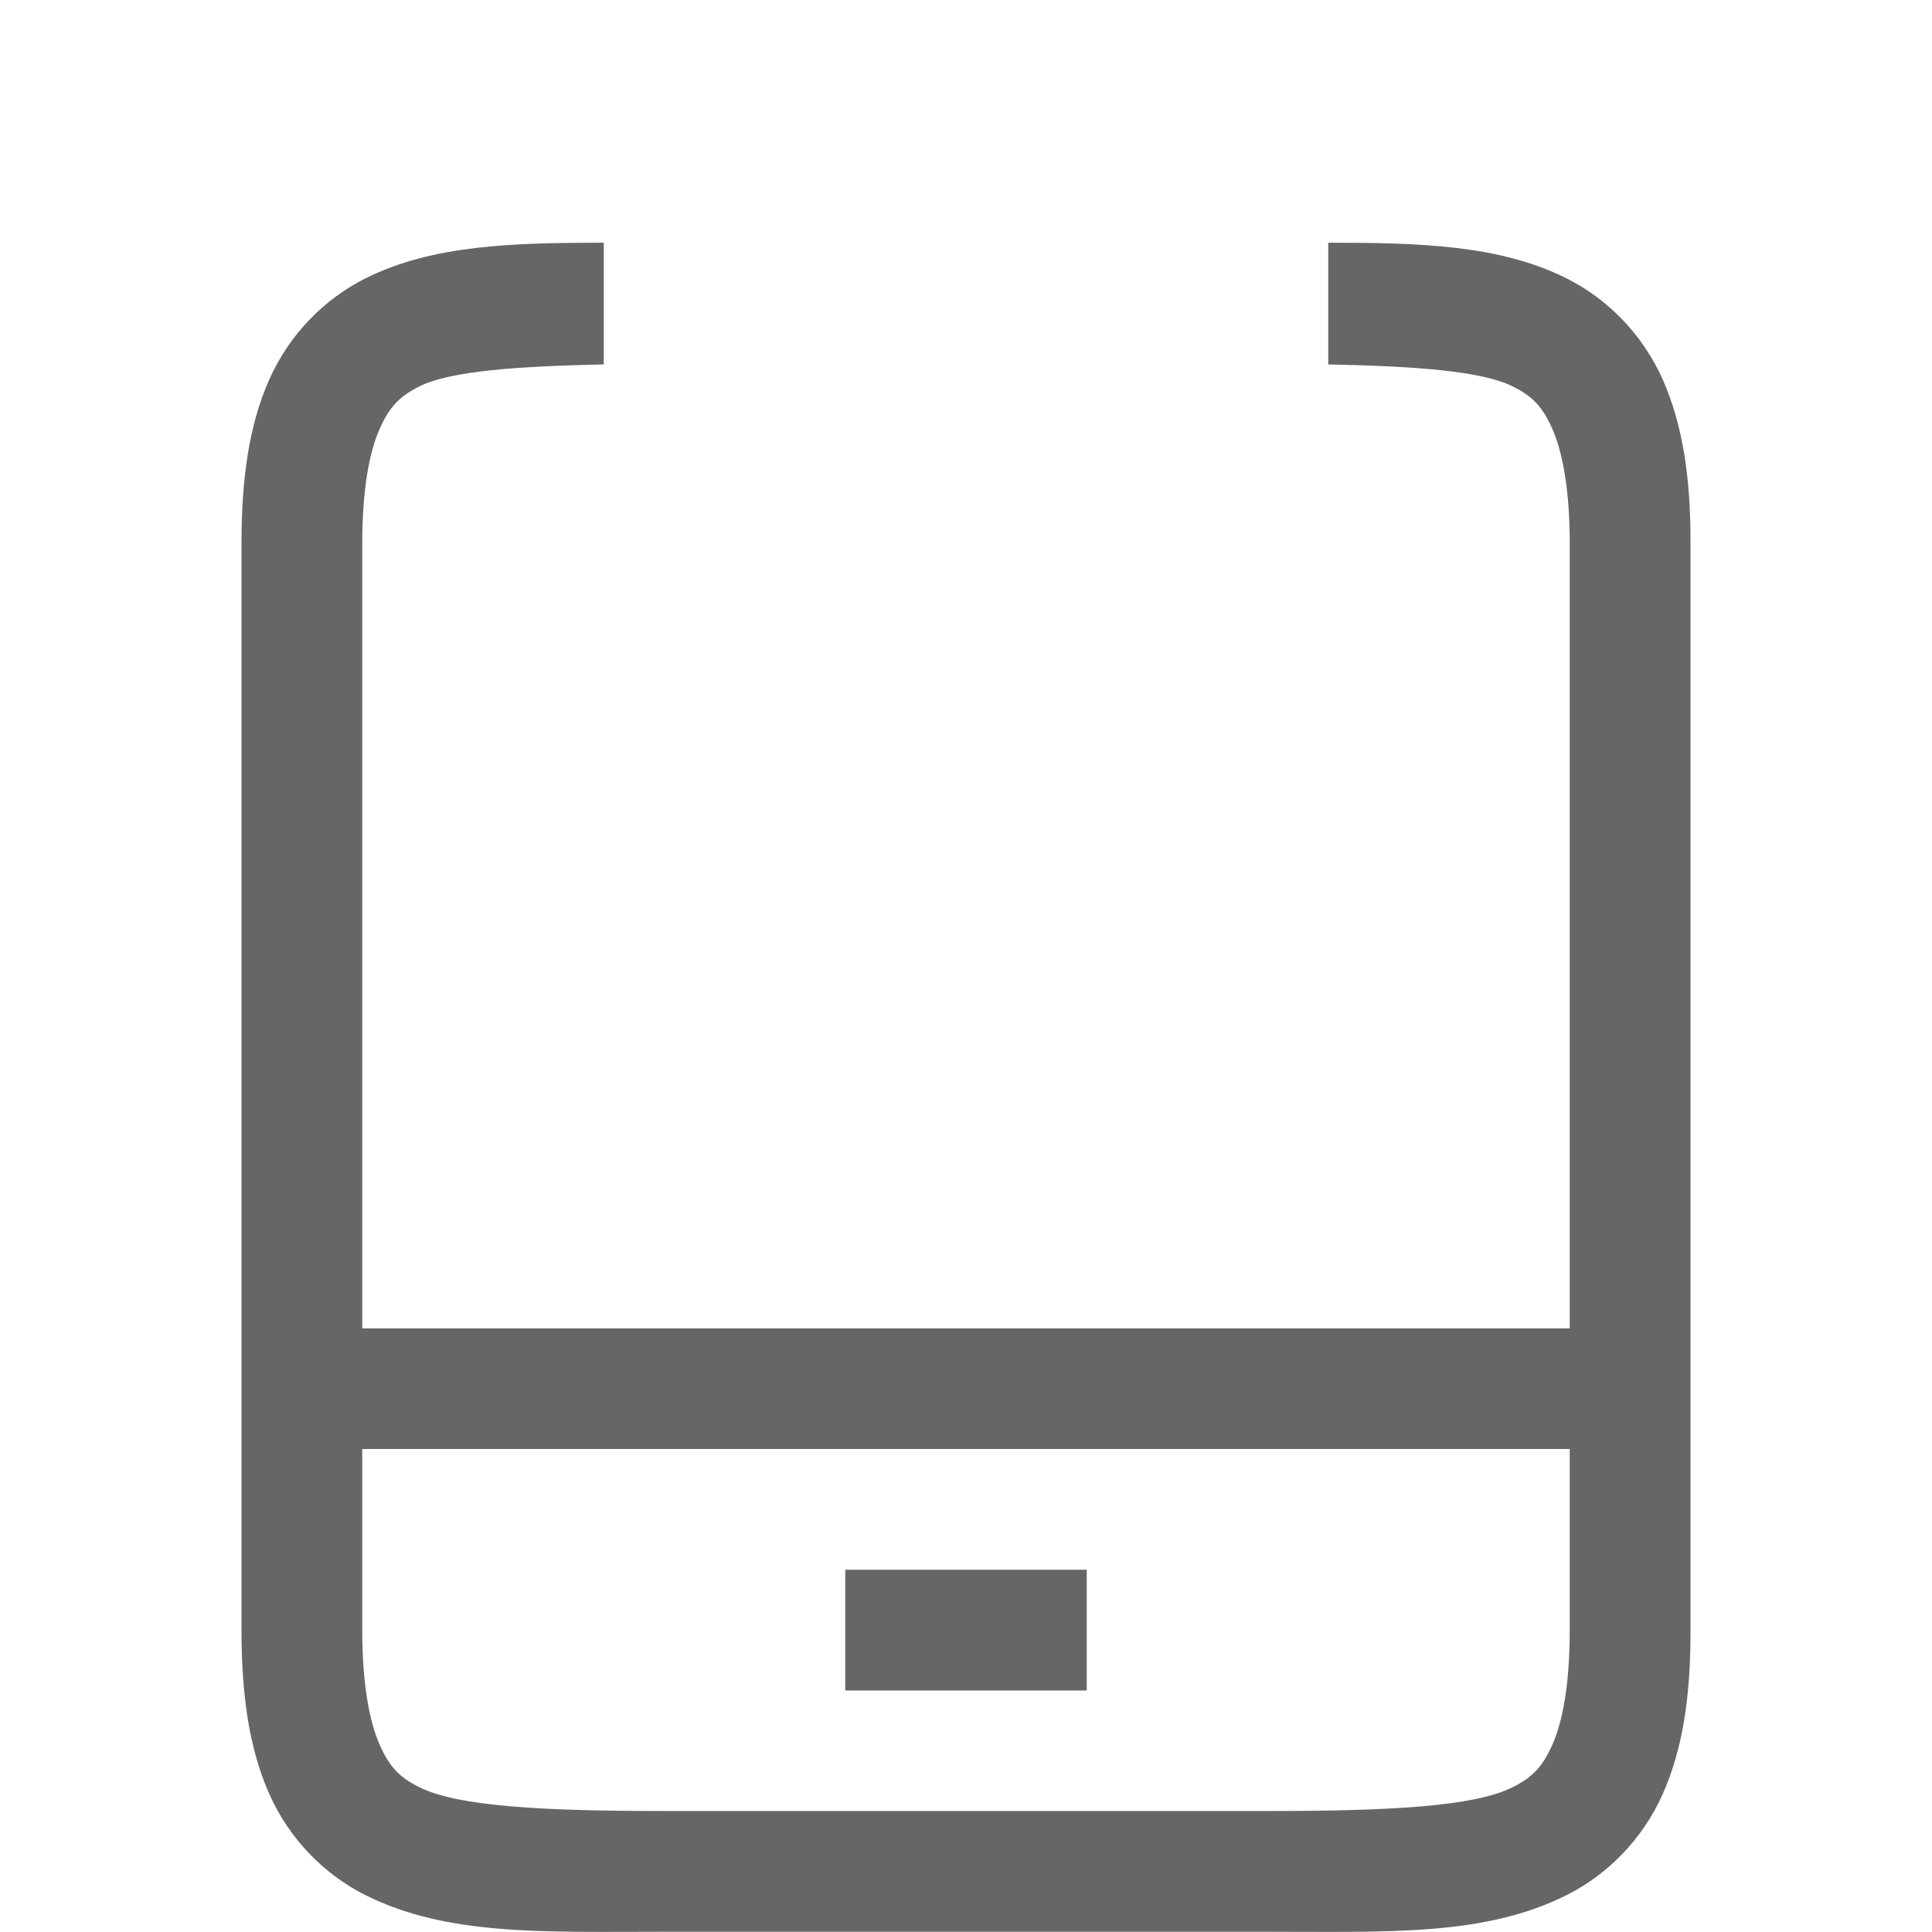 <svg version="1.1" viewBox="0 0 16 16" xmlns="http://www.w3.org/2000/svg">
 <path d="m5 2.01c-0.756 3.938e-4 -1.419 0.018-1.973 0.295-0.339 0.17-0.63 0.462-0.797 0.838-0.167 0.375-0.23 0.818-0.23 1.359v3.498 2 3.498c0 0.542 0.064 0.984 0.23 1.359 0.167 0.375 0.457 0.668 0.797 0.838 0.679 0.339 1.473 0.303 2.473 0.303h5c1 0 1.794 0.037 2.473-0.303 0.339-0.17 0.63-0.462 0.797-0.838 0.167-0.375 0.232-0.818 0.23-1.359v-3.498-2-3.498c2e-3 -0.542-0.064-0.984-0.23-1.359-0.167-0.375-0.457-0.668-0.797-0.838-0.554-0.277-1.216-0.295-1.973-0.295v1.008c0.707 0.014 1.27 0.053 1.527 0.182 0.161 0.08 0.245 0.163 0.328 0.35 0.083 0.187 0.145 0.495 0.145 0.953v0.498 1 1 1 2 1h-10v-1-2-1-1-1-0.498c0-0.458 0.061-0.766 0.145-0.953 0.083-0.187 0.168-0.269 0.328-0.35 0.258-0.129 0.82-0.167 1.527-0.182v-1.008zm-2 9.99h10v1.498c0 0.458-0.061 0.766-0.145 0.953-0.083 0.187-0.168 0.269-0.328 0.35-0.321 0.161-1.027 0.197-2.027 0.197h-5c-1 0-1.706-0.037-2.027-0.197-0.161-0.08-0.245-0.163-0.328-0.35-0.083-0.187-0.145-0.495-0.145-0.953v-1.498z" fill="#666" style="font-feature-settings:normal;font-variant-alternates:normal;font-variant-caps:normal;font-variant-ligatures:normal;font-variant-numeric:normal;font-variant-position:normal;isolation:auto;mix-blend-mode:normal;shape-padding:0;text-decoration-color:#000000;text-decoration-line:none;text-decoration-style:solid;text-indent:0;text-orientation:mixed;text-transform:none;white-space:normal"/>
 <path d="m7 13v1h2v-1z" fill="#666" style="font-feature-settings:normal;font-variant-alternates:normal;font-variant-caps:normal;font-variant-ligatures:normal;font-variant-numeric:normal;font-variant-position:normal;isolation:auto;mix-blend-mode:normal;shape-padding:0;text-decoration-color:#000000;text-decoration-line:none;text-decoration-style:solid;text-indent:0;text-orientation:mixed;text-transform:none;white-space:normal"/>
</svg>
